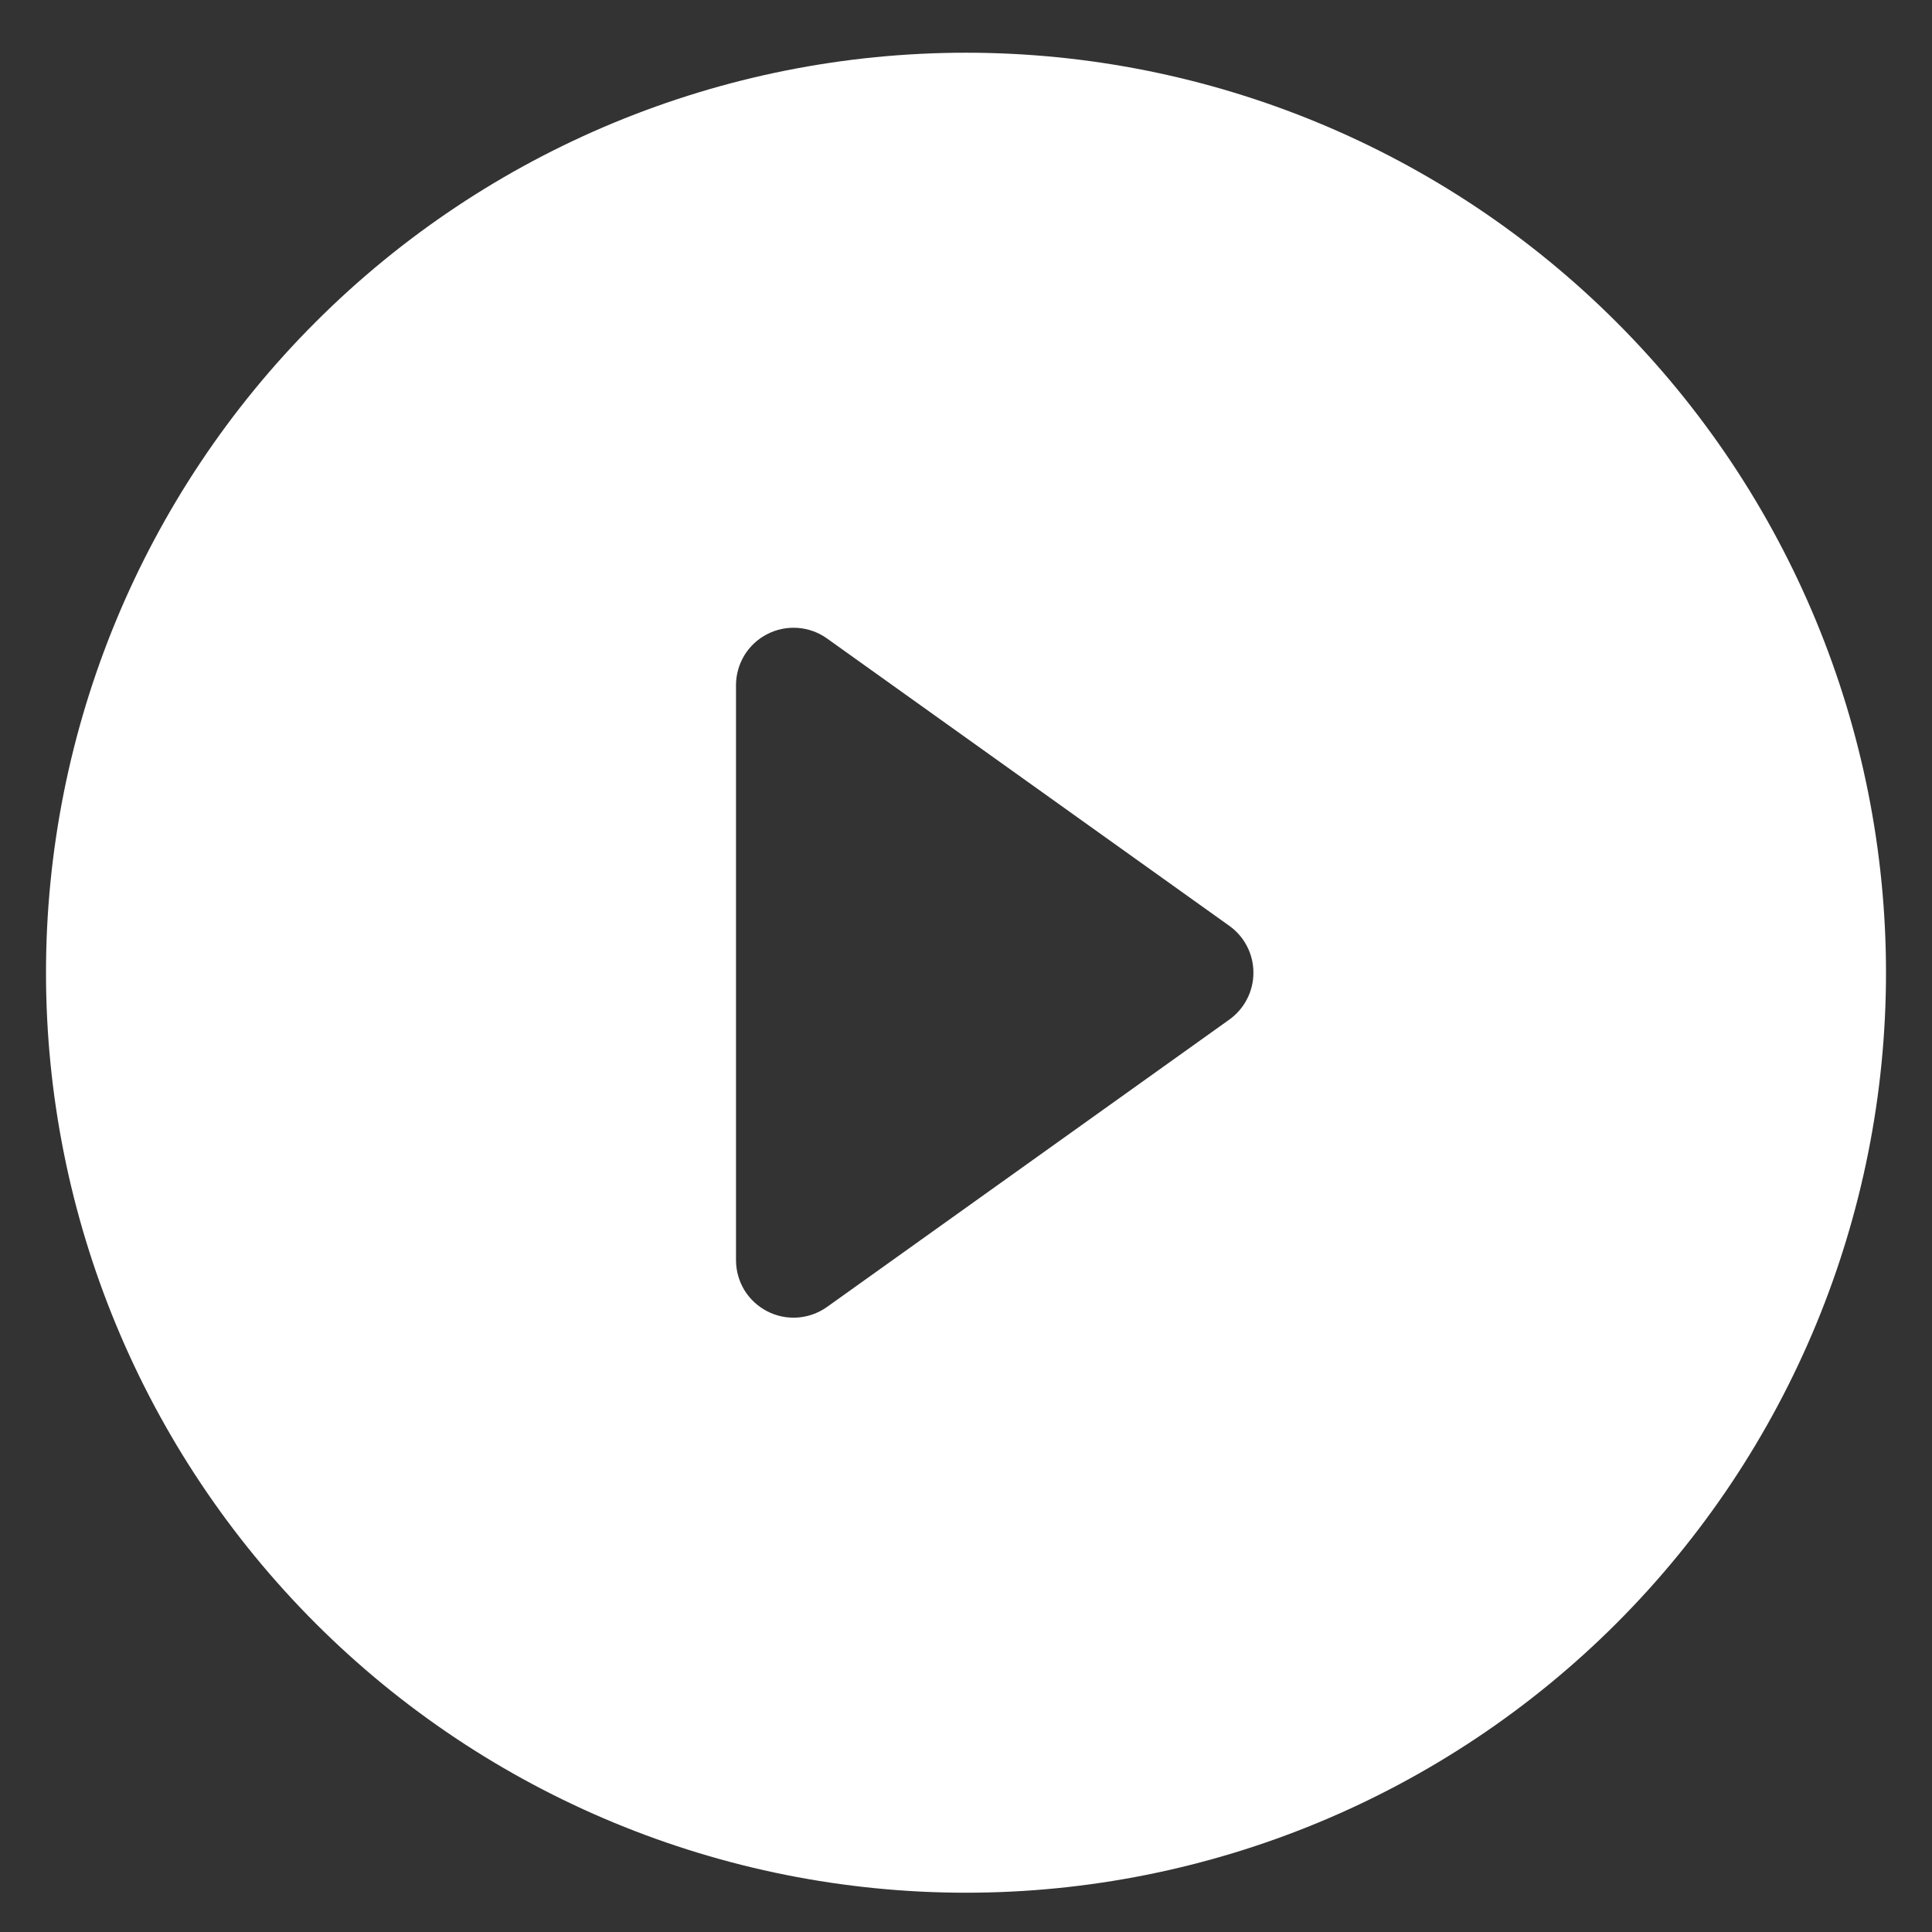<svg width="21" height="21" viewBox="0 0 21 21" fill="none" xmlns="http://www.w3.org/2000/svg">
<rect x="0" y="0" width="21" height="21" fill="#333333" stroke="none"/>
<g clip-path="url(#clip0_4950_4421)">
<path d="M20.5 10.573C20.5 13.225 19.446 15.768 17.571 17.644C15.696 19.519 13.152 20.573 10.5 20.573C7.848 20.573 5.304 19.519 3.429 17.644C1.554 15.768 0.5 13.225 0.5 10.573C0.5 7.921 1.554 5.377 3.429 3.502C5.304 1.626 7.848 0.573 10.5 0.573C13.152 0.573 15.696 1.626 17.571 3.502C19.446 5.377 20.5 7.921 20.5 10.573ZM8.988 6.939C8.894 6.872 8.784 6.833 8.67 6.825C8.555 6.817 8.441 6.84 8.339 6.893C8.237 6.945 8.151 7.025 8.091 7.123C8.032 7.221 8 7.333 8 7.448V13.698C8 13.812 8.032 13.925 8.091 14.023C8.151 14.121 8.237 14.2 8.339 14.253C8.441 14.306 8.555 14.329 8.67 14.321C8.784 14.313 8.894 14.273 8.988 14.207L13.363 11.082C13.444 11.024 13.51 10.947 13.555 10.859C13.601 10.77 13.624 10.672 13.624 10.573C13.624 10.473 13.601 10.375 13.555 10.287C13.51 10.198 13.444 10.122 13.363 10.064L8.988 6.939Z" fill="white"/>
</g>
<defs>
<clipPath id="clip0_4950_4421">
<rect width="20" height="20" fill="white" transform="translate(0.5 0.573)"/>
</clipPath>
</defs>
</svg>

